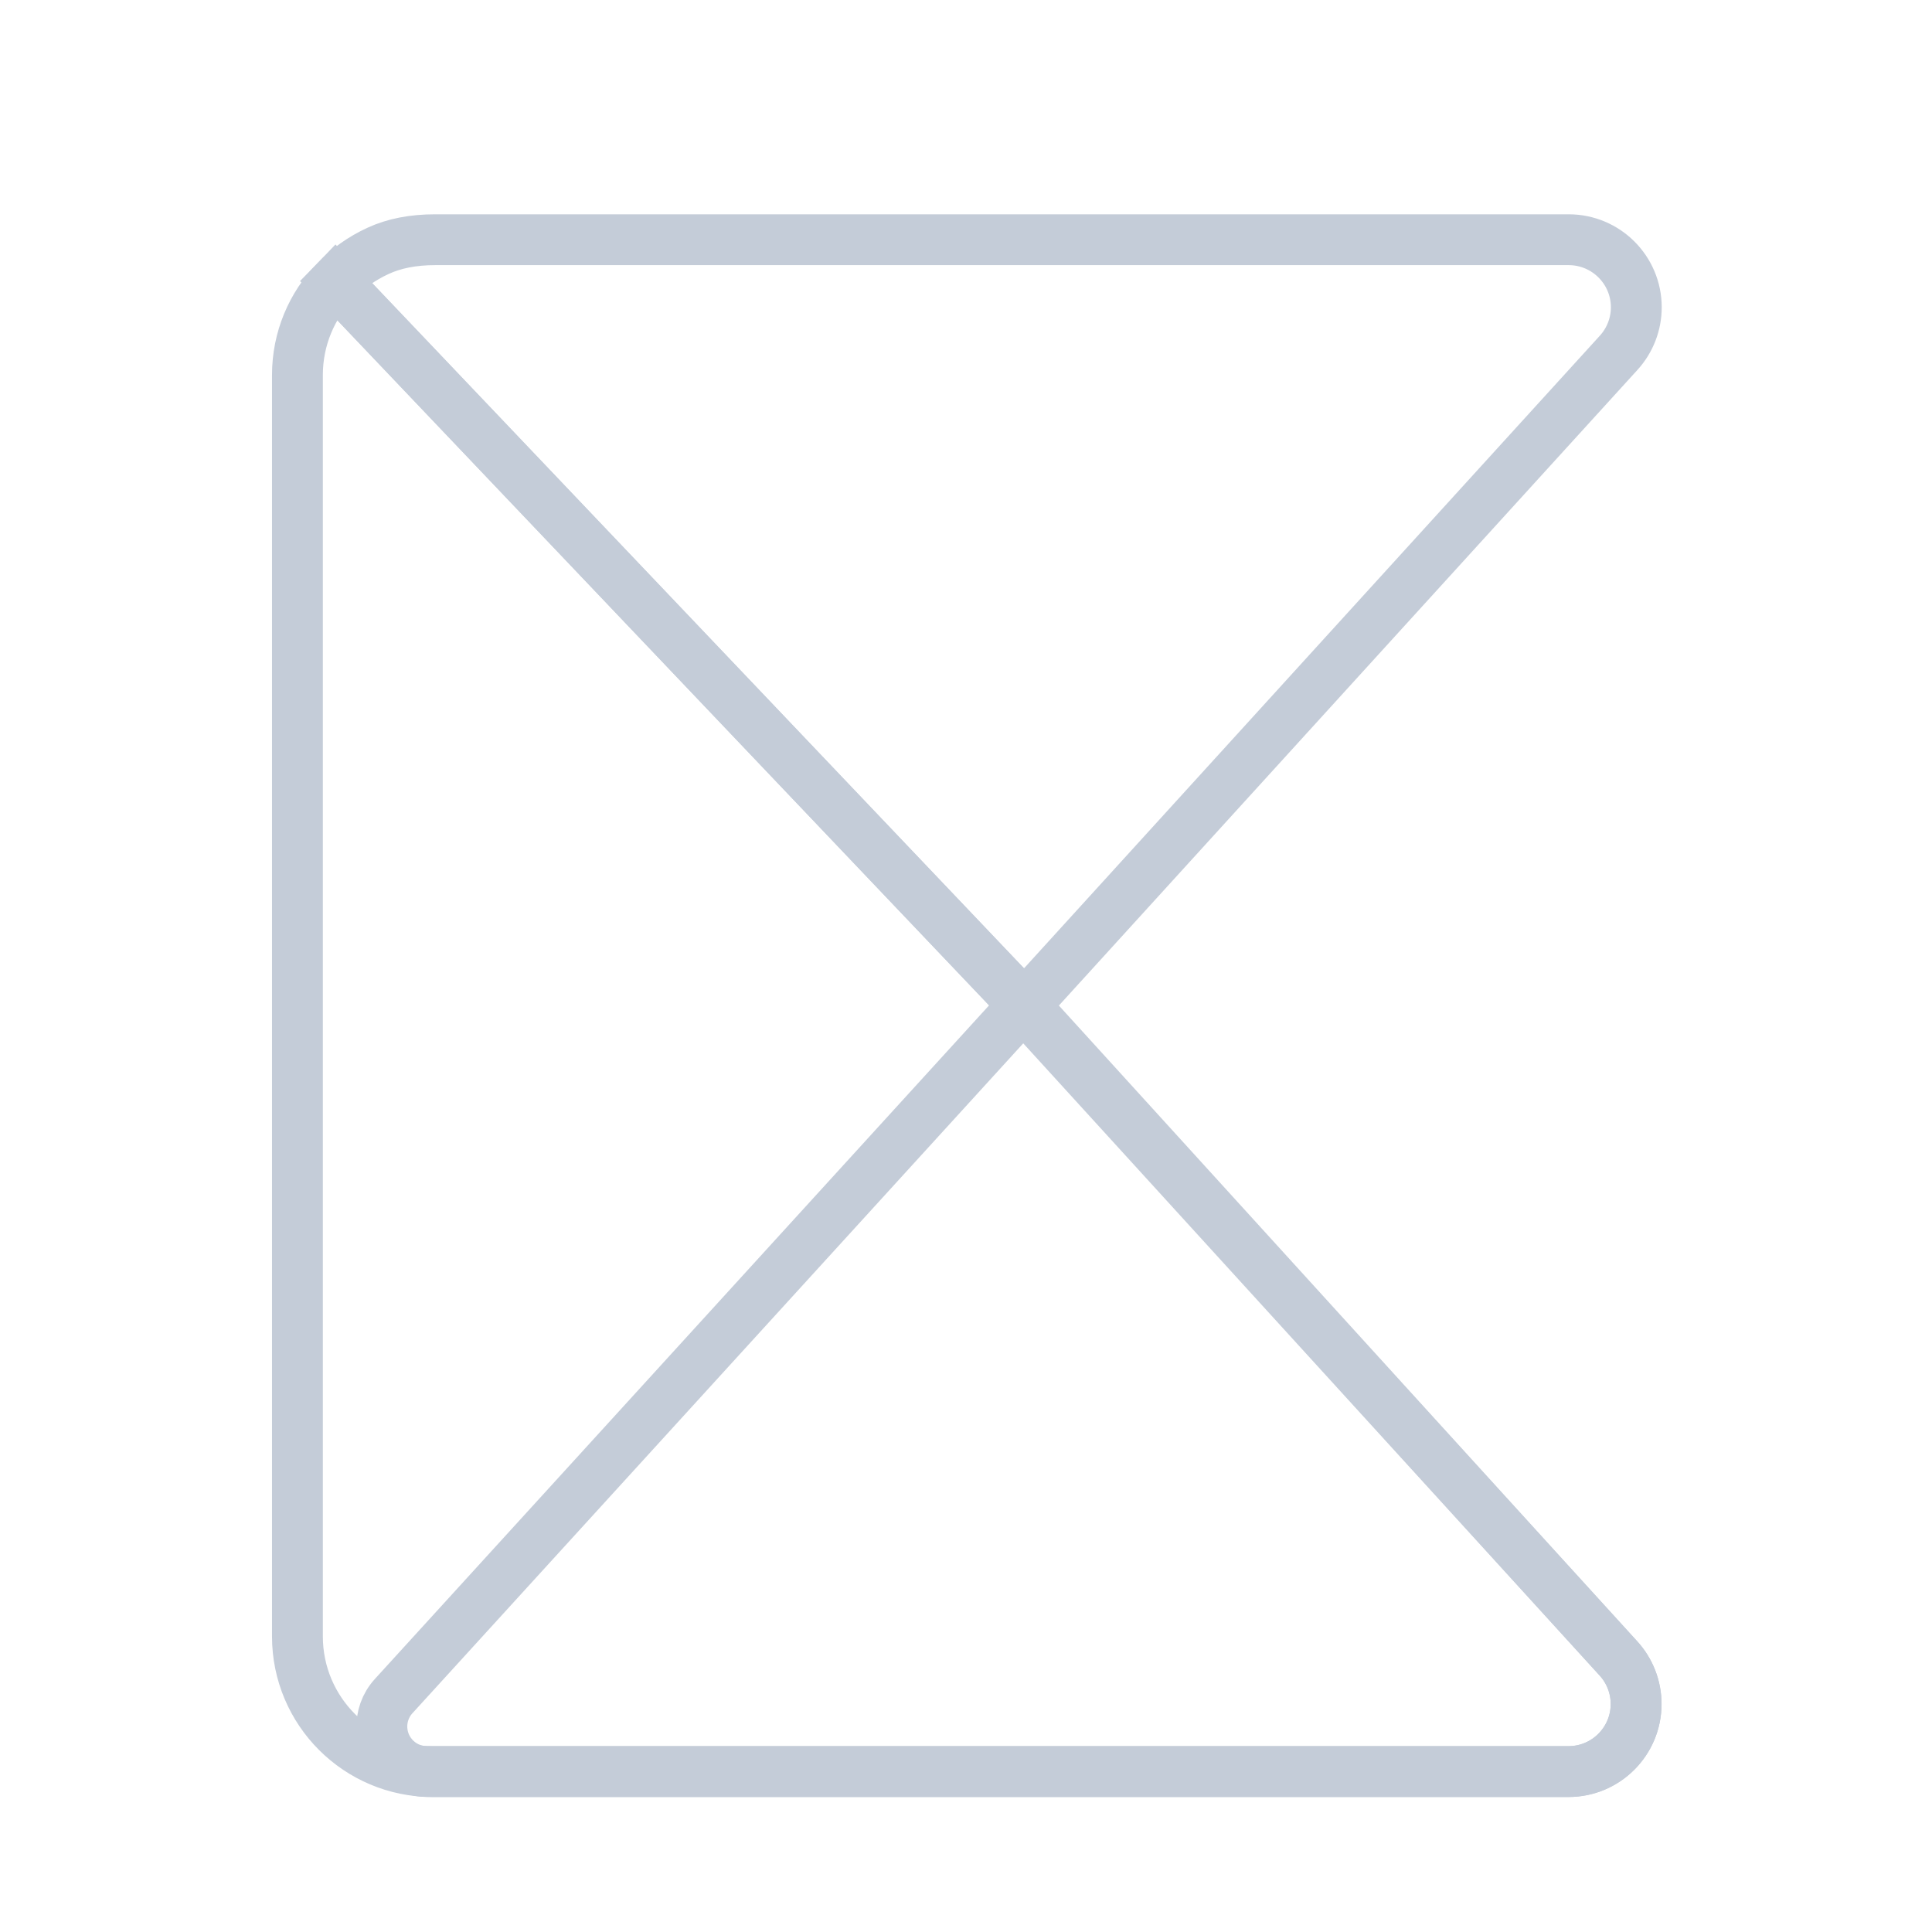 <svg width="38" height="38" viewBox="0 0 38 38" fill="none" xmlns="http://www.w3.org/2000/svg">
<path d="M8.556 4.715H30.854C31.588 4.715 32.184 5.31 32.184 6.044C32.184 6.375 32.06 6.694 31.837 6.939L20.149 19.78L6.594 5.531C6.837 5.28 7.117 5.081 7.434 4.935C7.751 4.788 8.125 4.715 8.556 4.715Z" stroke="#C4CCD8"/>
<path d="M5.85 7.377C5.85 6.66 6.133 6.009 6.595 5.531L20.15 19.78L20.133 19.802L20.153 19.78L31.834 32.62C32.057 32.865 32.181 33.184 32.181 33.516C32.181 34.25 31.585 34.845 30.851 34.845H8.508C7.04 34.845 5.85 33.655 5.85 32.186V7.377Z" stroke="#C4CCD8"/>
<path d="M8.397 34.844H30.851C31.585 34.844 32.18 34.249 32.18 33.515C32.18 33.184 32.056 32.864 31.833 32.62L20.126 19.779L7.742 33.361C7.412 33.723 7.438 34.283 7.8 34.613C7.963 34.762 8.176 34.844 8.397 34.844Z" stroke="#C4CCD8"/>
</svg>

